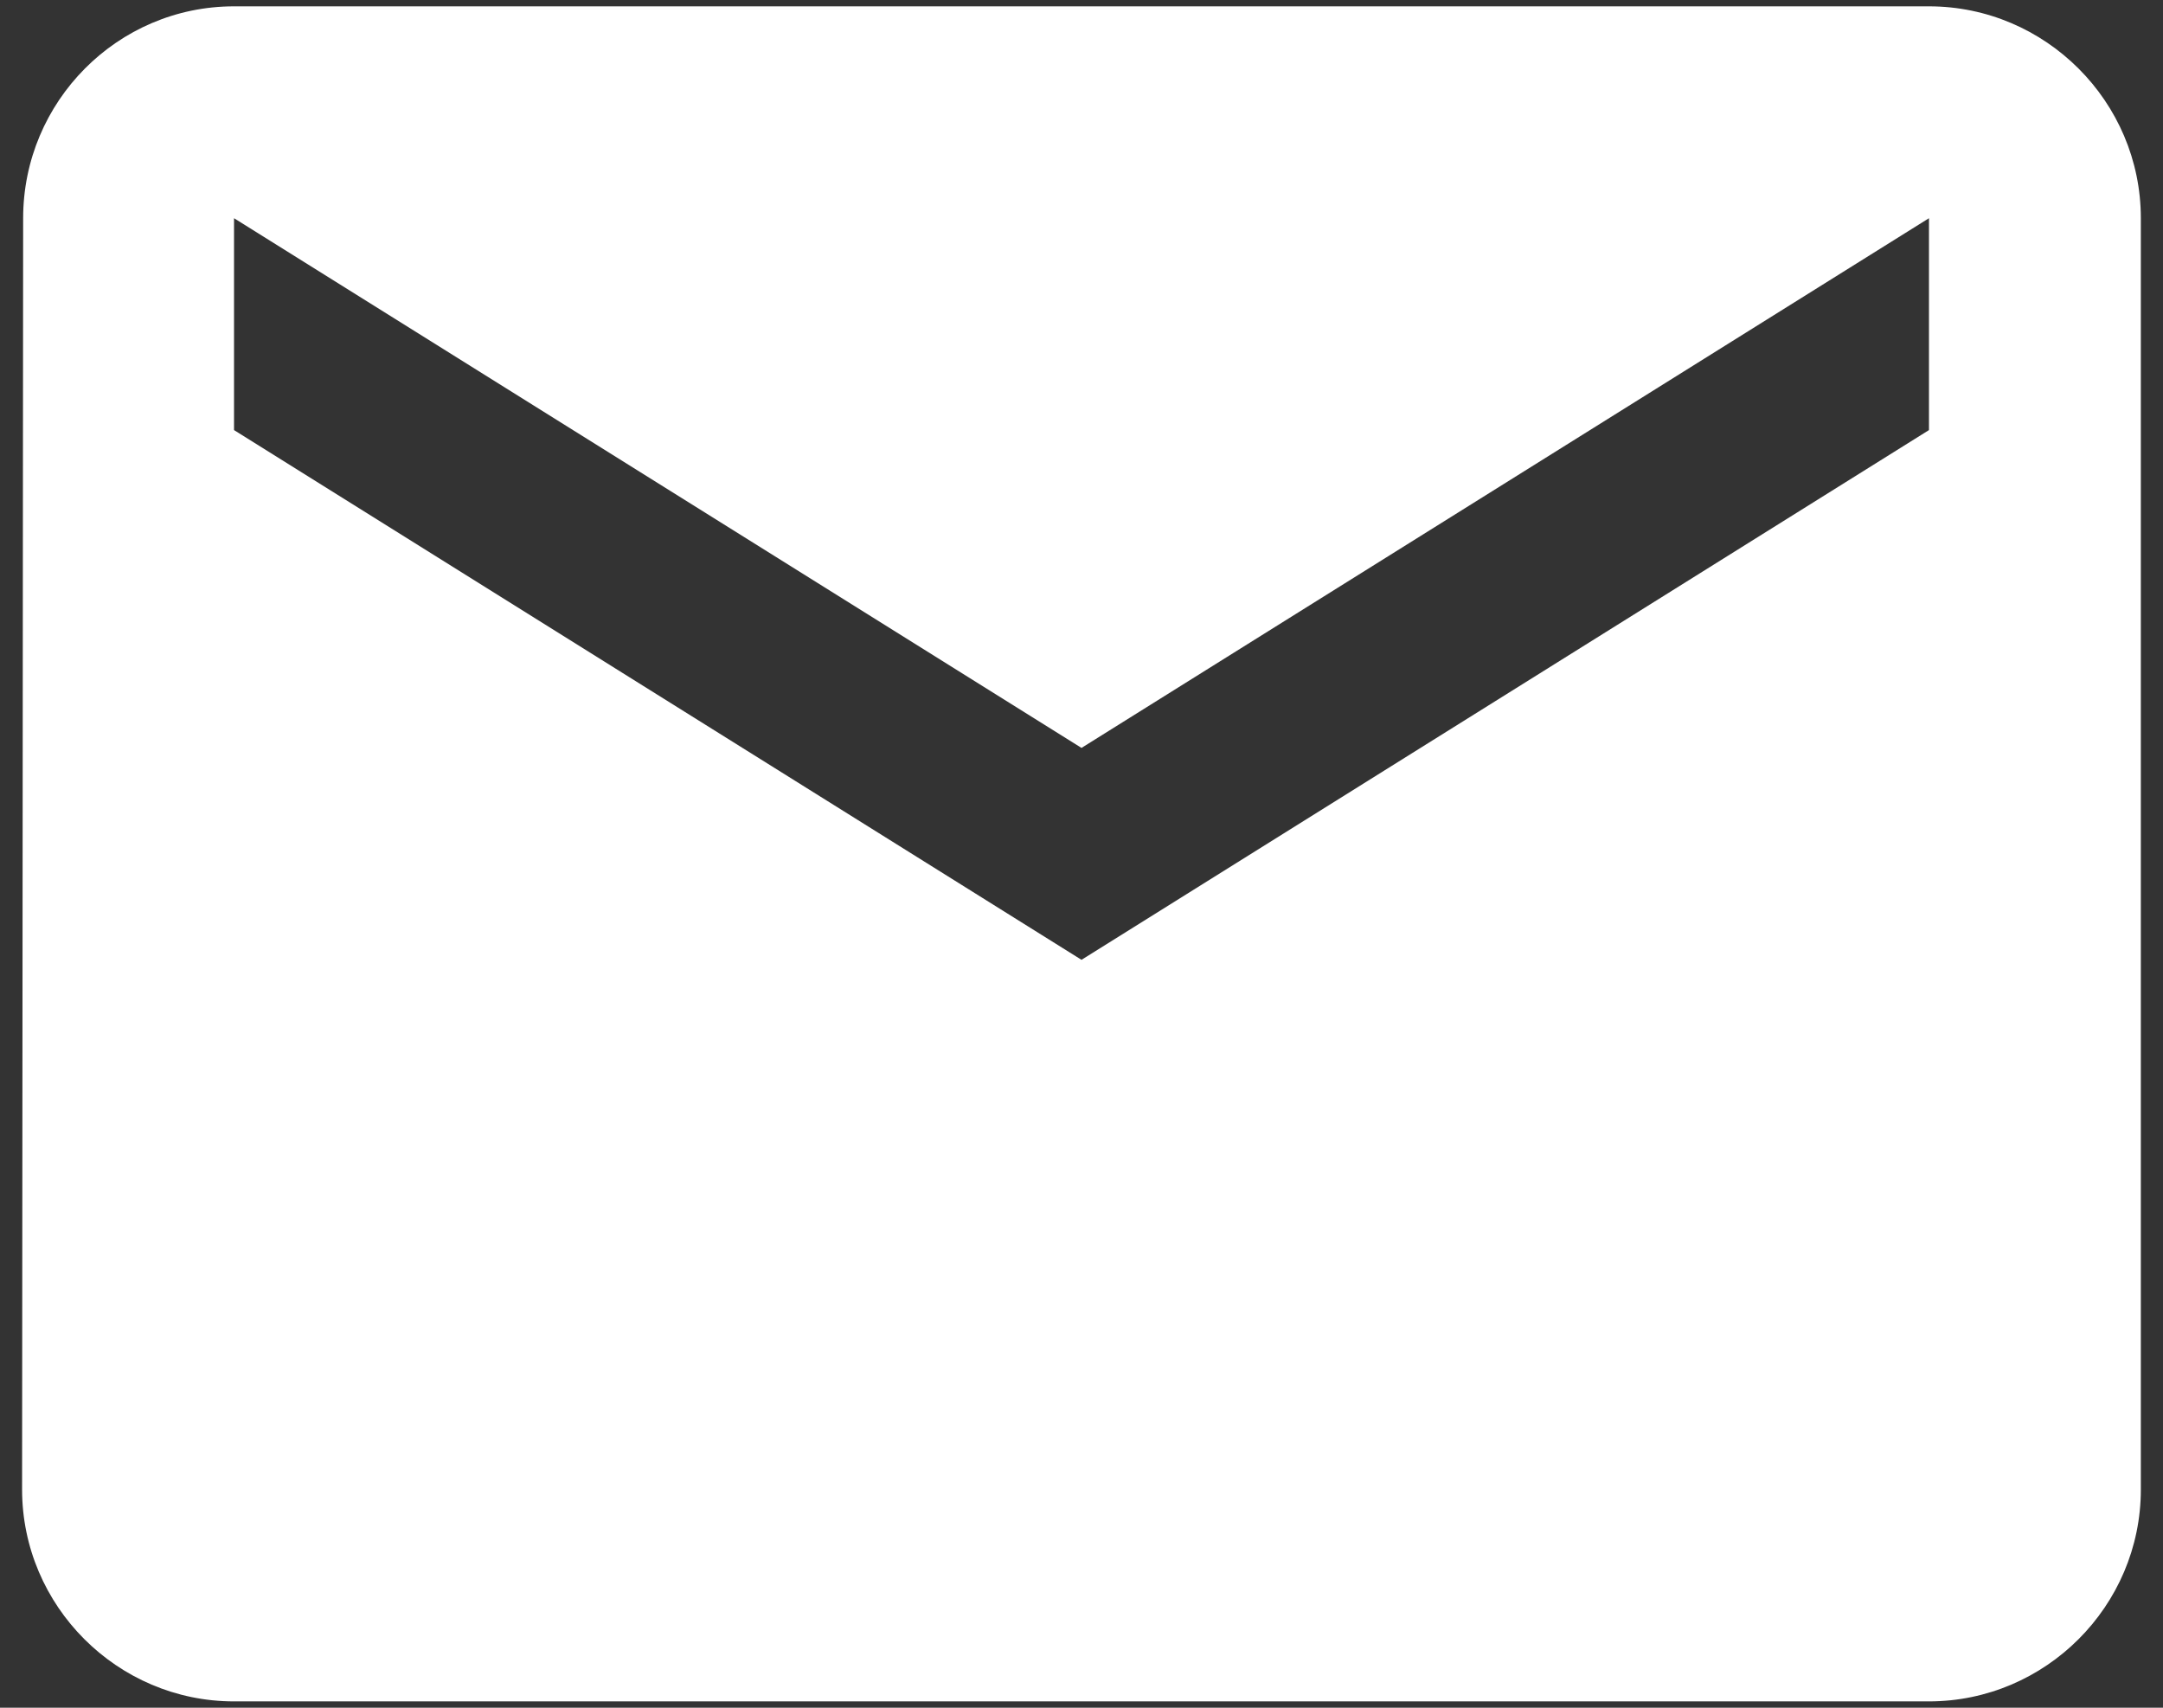 <svg xmlns="http://www.w3.org/2000/svg" width="57" height="45" viewBox="0 0 57 45">
    <rect x="0" y="0" width="57" height="45" fill="#333333" stroke="none"/>
    <path fill="#FFF" fill-rule="nonzero" d="M50.833.167H6.167C3.096.167.61 2.679.61 5.75l-.028 33.5c0 3.07 2.513 5.583 5.584 5.583h44.666c3.071 0 5.584-2.512 5.584-5.583V5.75c0-3.07-2.513-5.583-5.584-5.583zm0 11.166L28.5 25.292 6.167 11.333V5.75L28.5 19.708 50.833 5.75v5.583z"/>
</svg>
